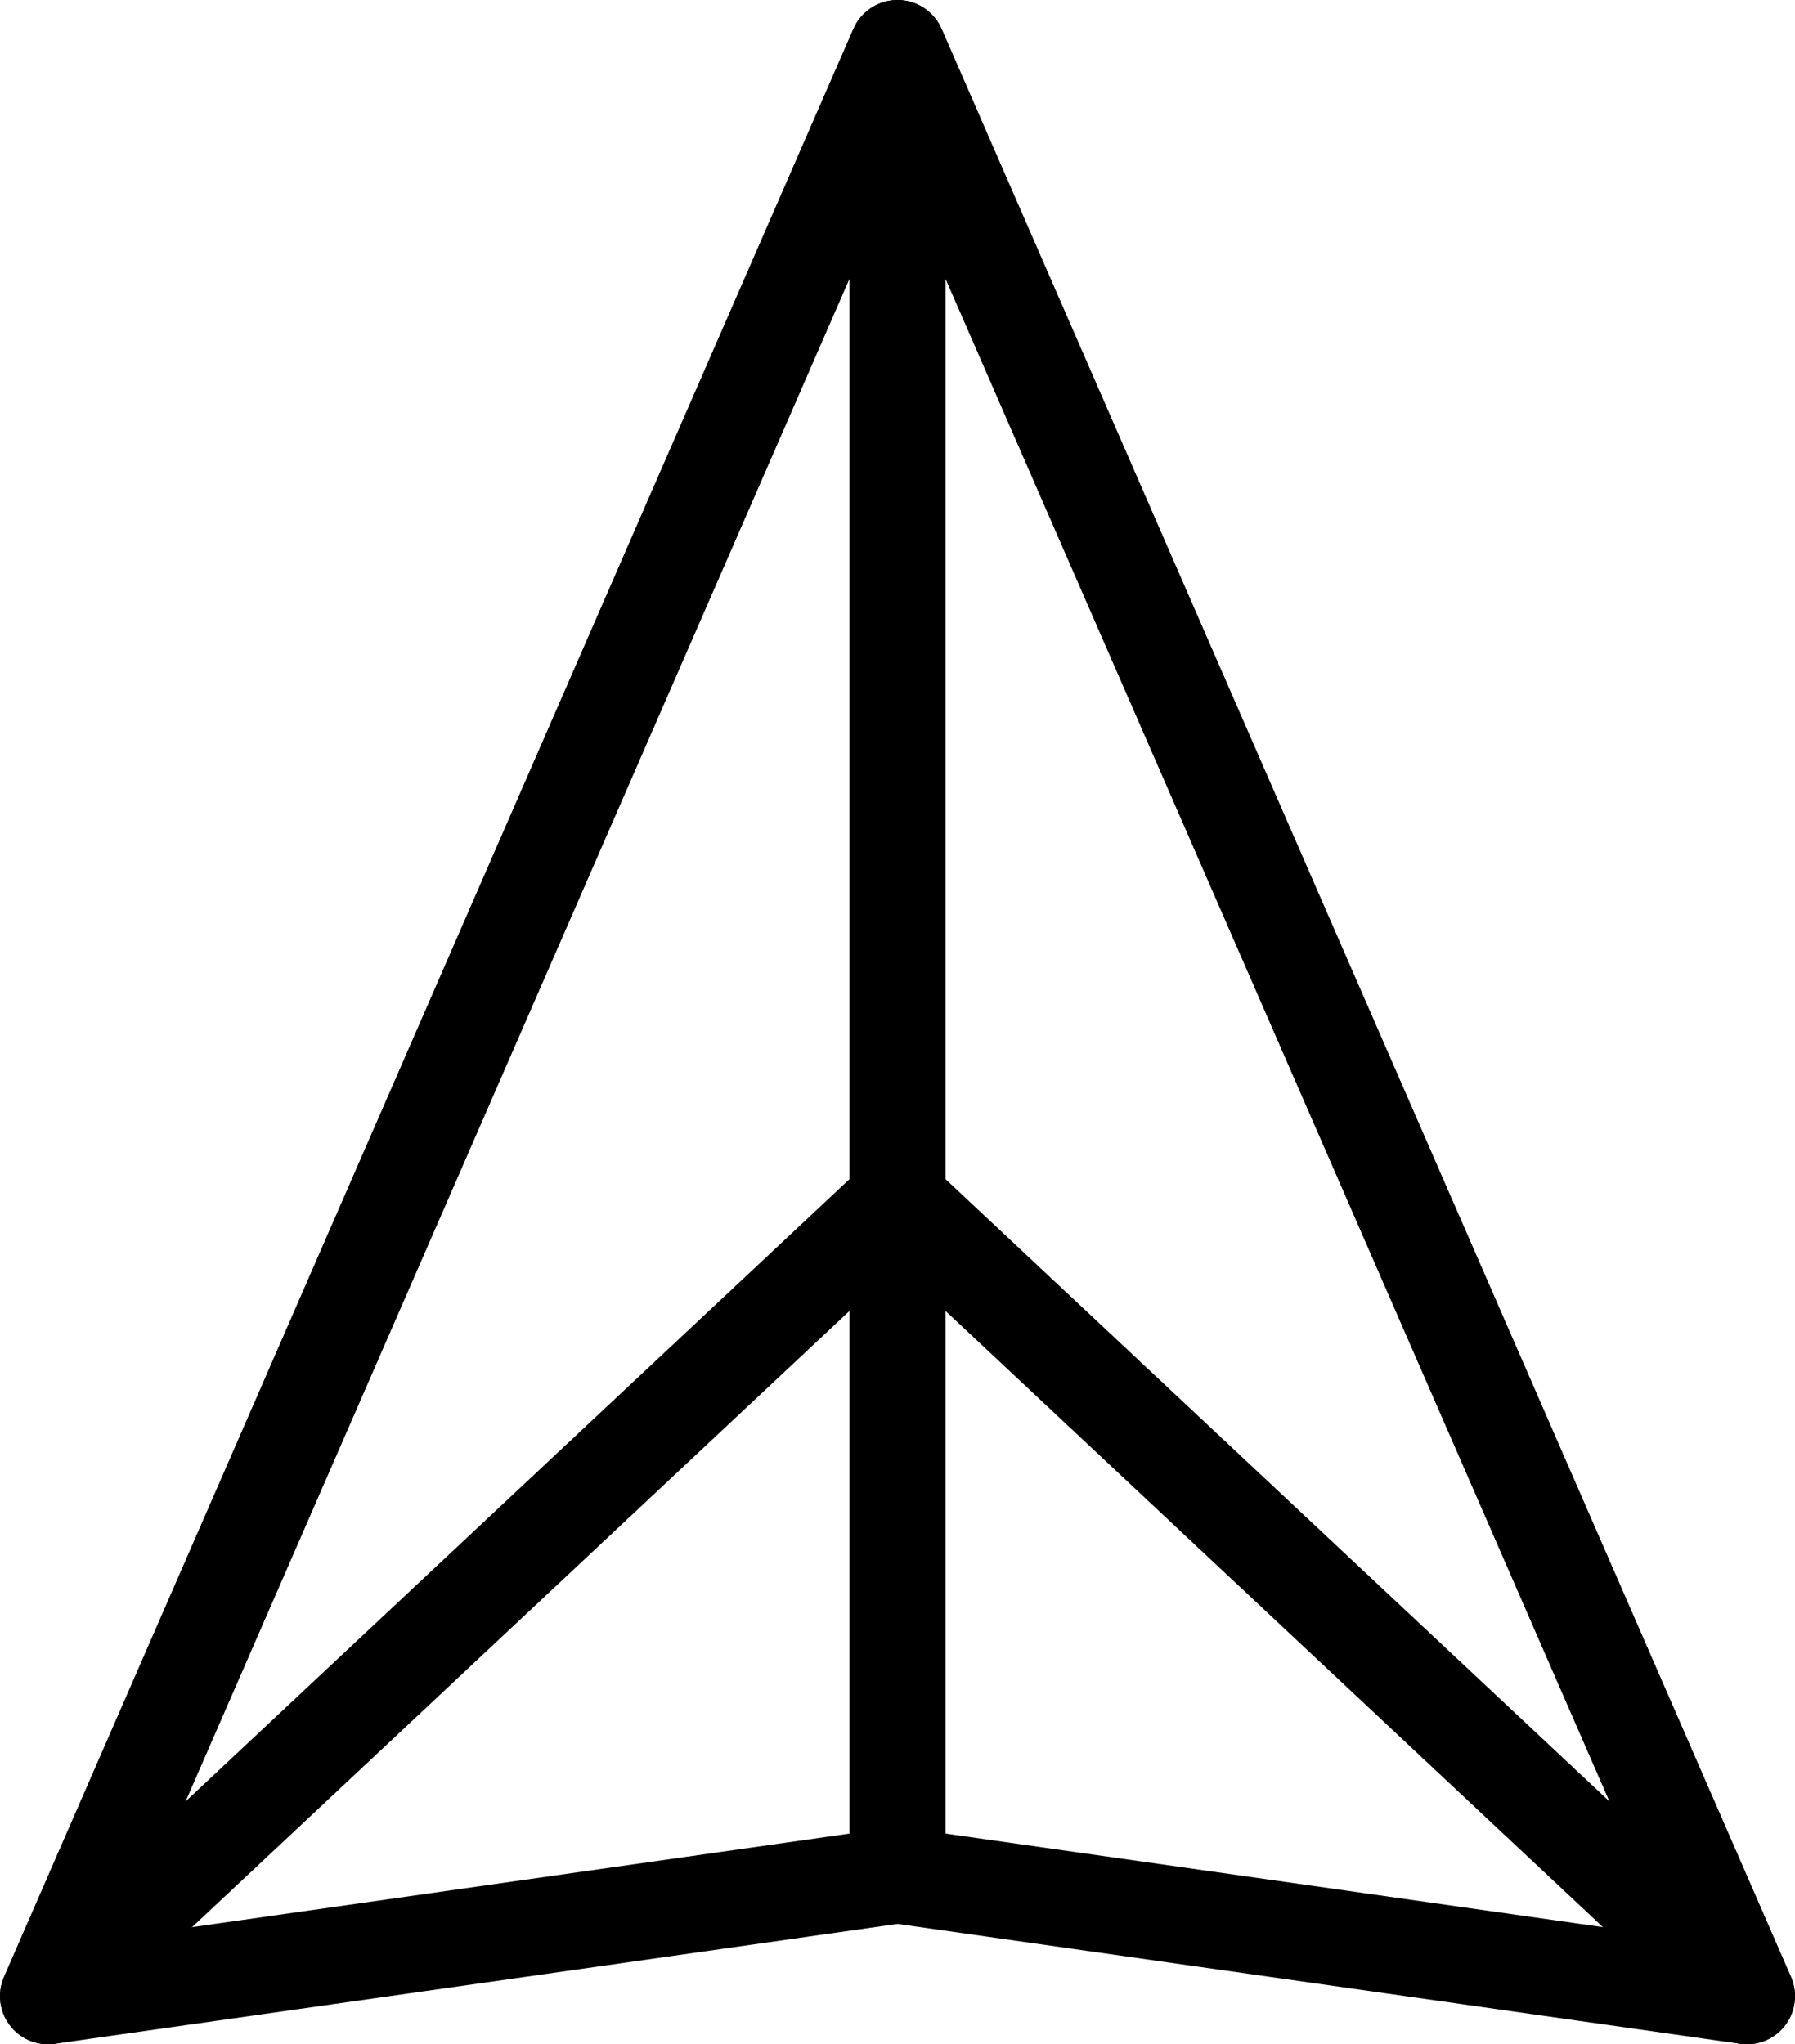 <svg xmlns="http://www.w3.org/2000/svg" viewBox="0 0 167.98 191.32"><defs><style>.cls-1{fill:none;stroke:#000;stroke-linejoin:round;stroke-width:9px;}</style></defs><title>Asset 3</title><g id="Layer_2" data-name="Layer 2"><g id="Layer_1-2" data-name="Layer 1"><polygon class="cls-1" points="4.5 186.82 83.99 4.5 163.48 186.82 83.99 175.51 4.5 186.82"/><polygon class="cls-1" points="4.5 186.82 83.99 4.5 163.48 186.82 83.99 112.31 4.5 186.82"/><line class="cls-1" x1="83.99" y1="4.5" x2="83.99" y2="175.51"/></g></g></svg>